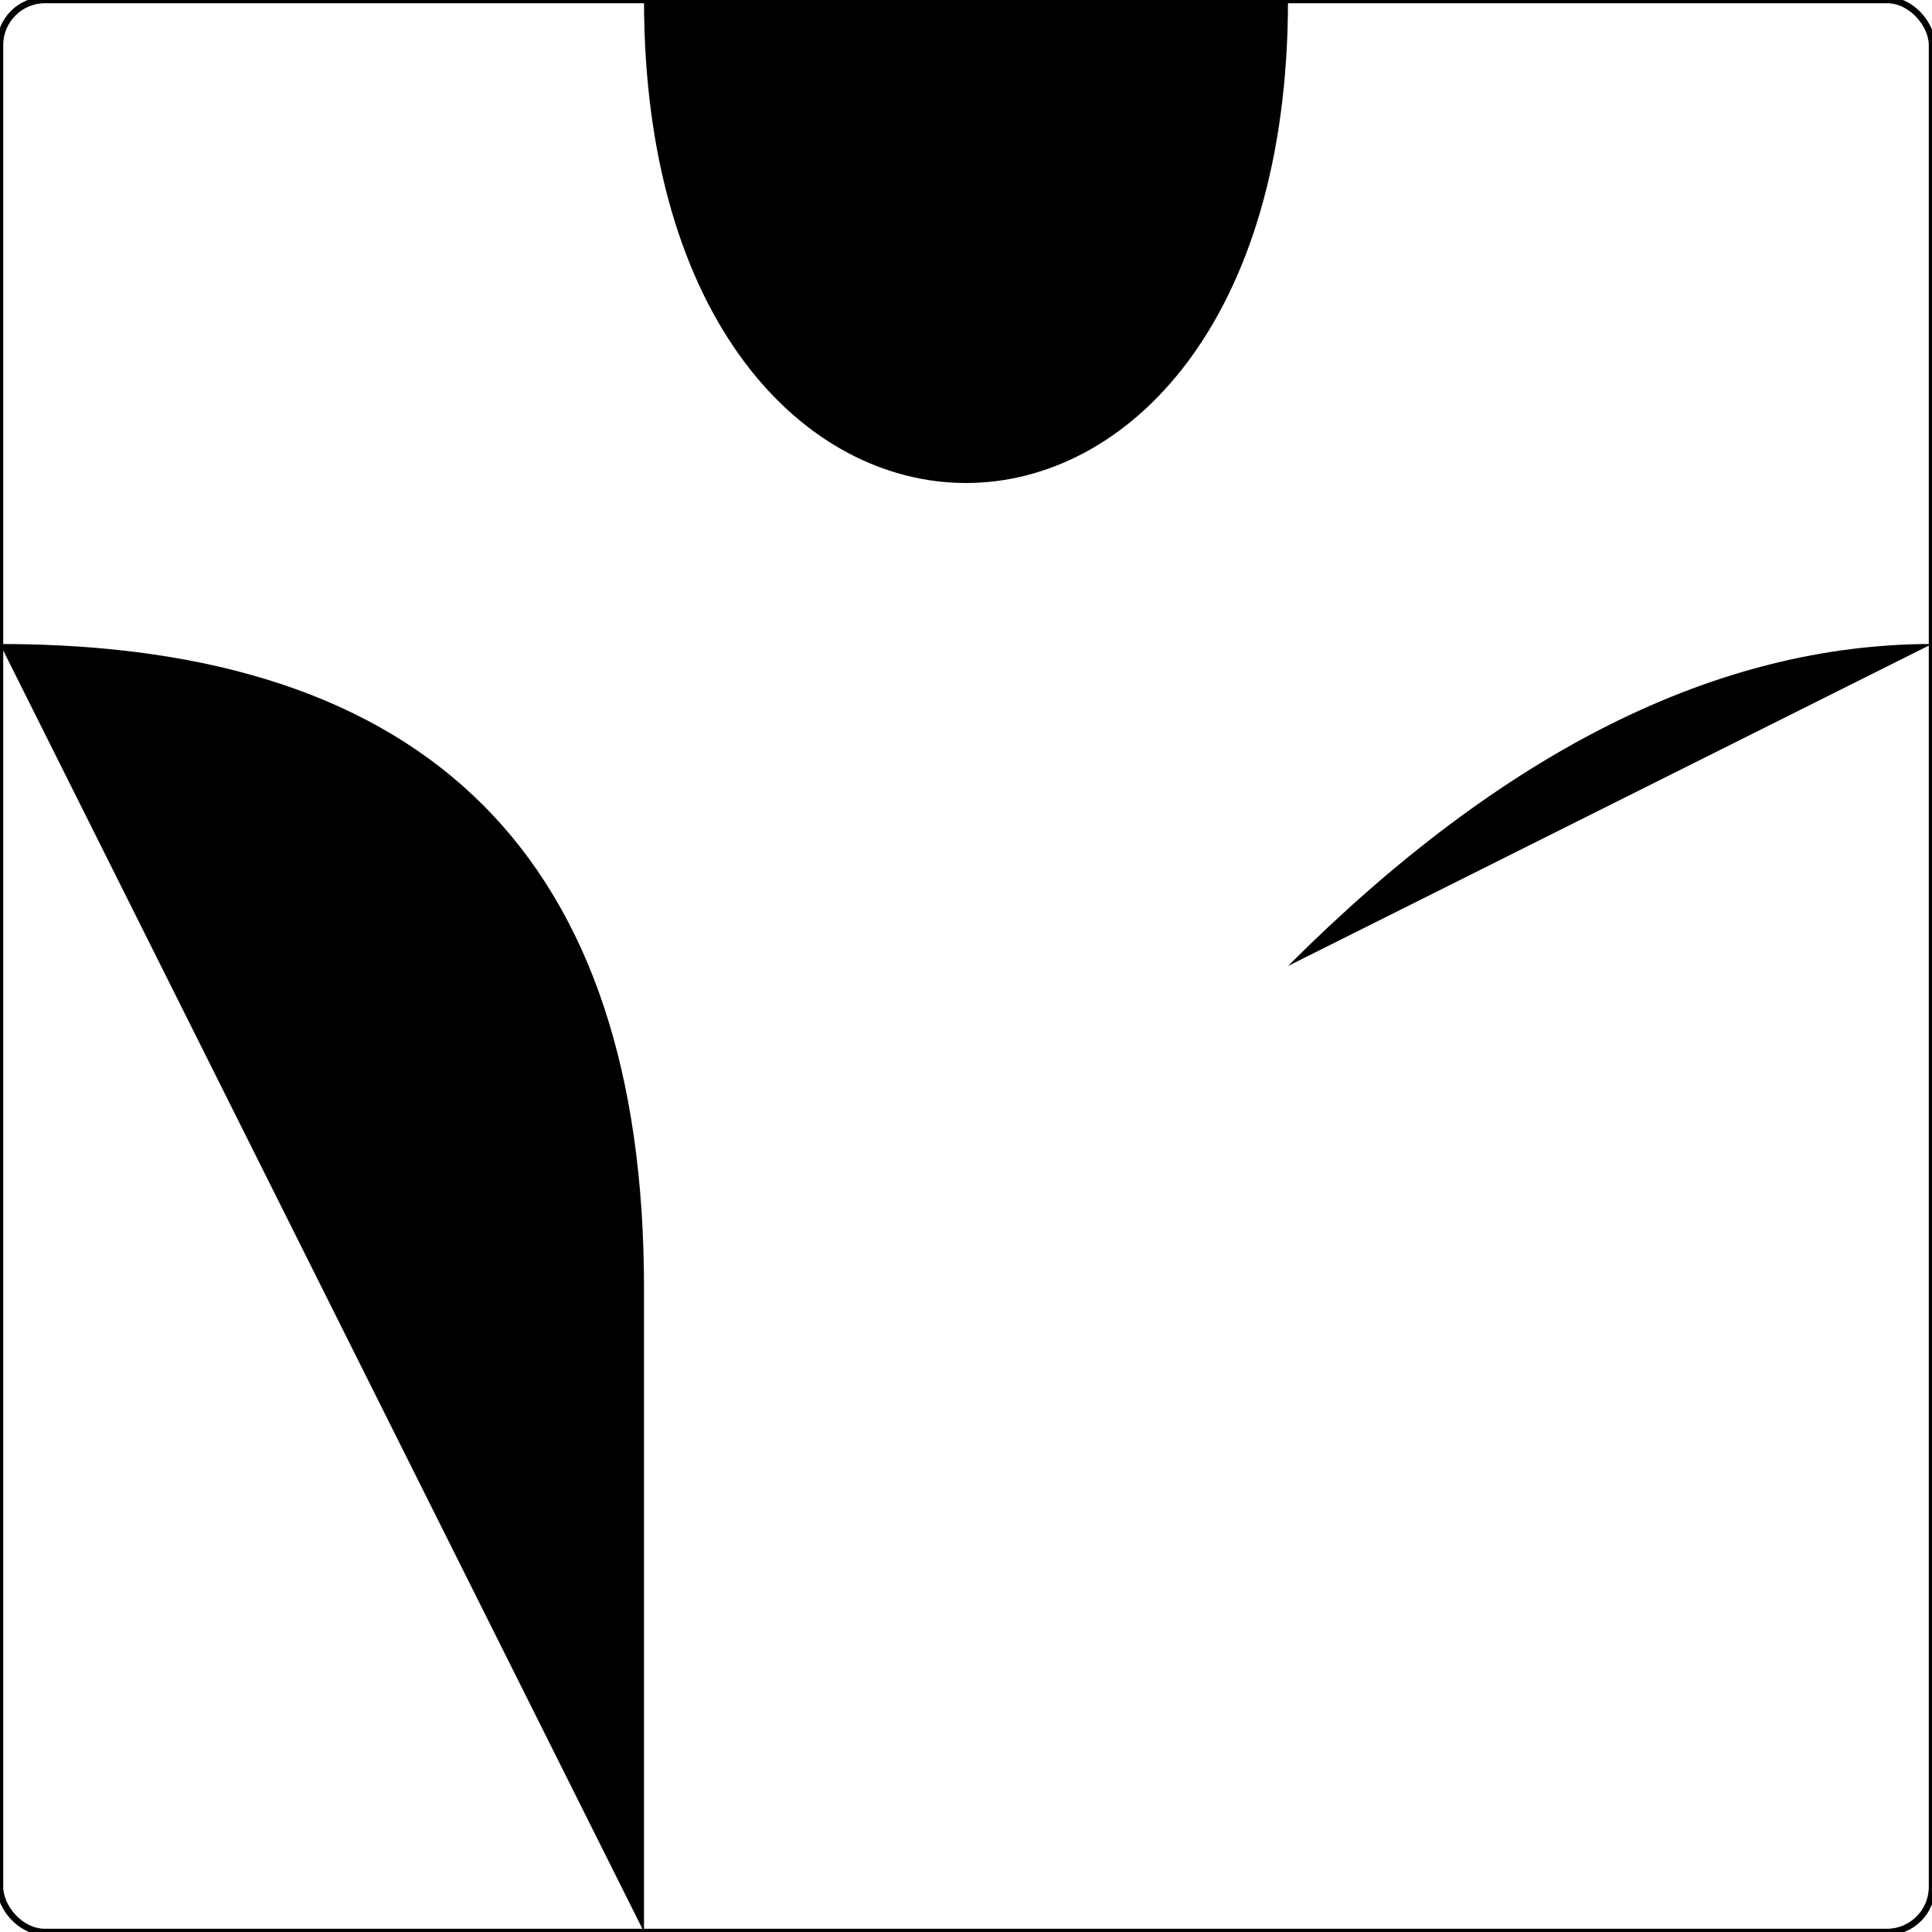 <?xml version="1.0" encoding="ISO-8859-1" standalone="no"?><?xml-stylesheet type="text/css" href="style.css" ?><!DOCTYPE svg PUBLIC "-//W3C//DTD SVG 20010904//EN" "http://www.w3.org/TR/2001/REC-SVG-20010904/DTD/svg10.dtd">
    <svg xmlns="http://www.w3.org/2000/svg" xmlns:xlink="http://www.w3.org/1999/xlink" viewBox="0 0 3 3">
    	<title>piece</title>
    	<g><rect x="0" y="0" width="3" height="3" fill="none" stroke="black" stroke-width="0.01" rx="0.07" /><path d="M 3,1 Q 2.5,1 2,1.5" class="way_f" />
<path d="M 3,2 L 0,2" class="way_r" />
<path d="M 1,0 C 1,1 2,1 2,0" class="way_w" />
<path d="M 1,3 L 1,2 Q 1,1 0,1" class="way_s" />	</g>
    </svg>
